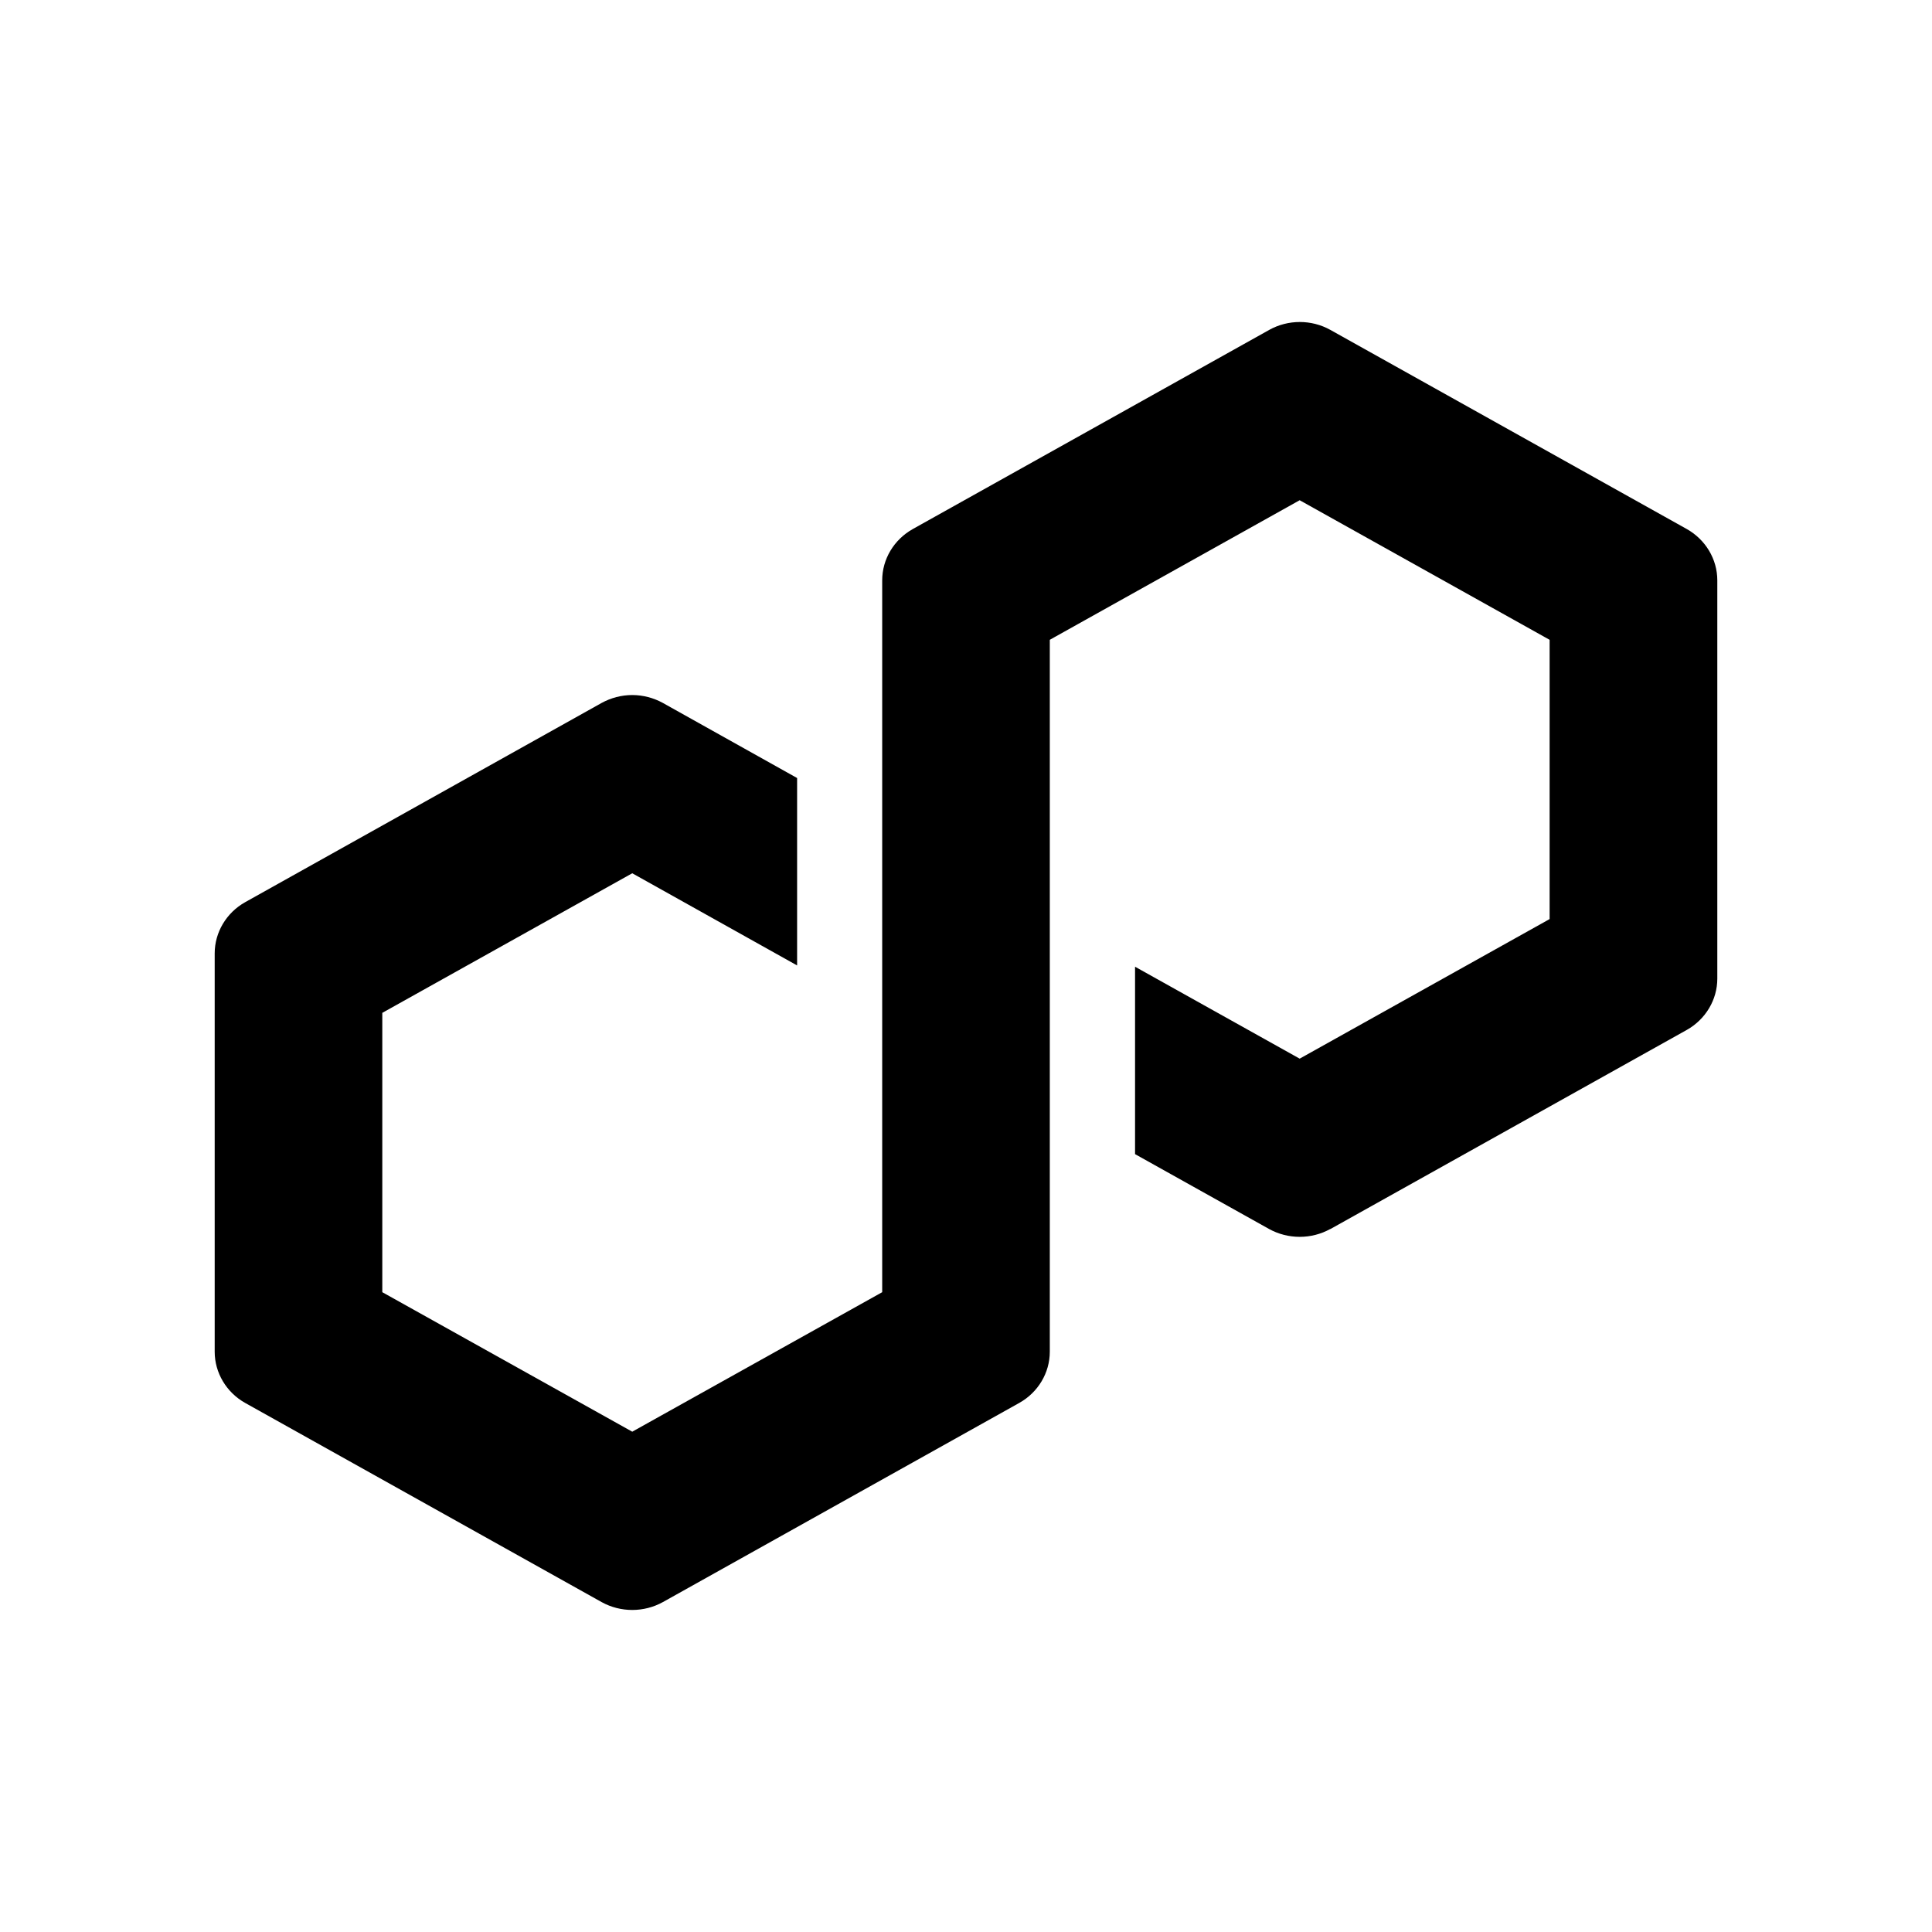 <svg width="24" height="24" viewBox="0 0 24 24" fill="none" xmlns="http://www.w3.org/2000/svg">
<path d="M16.526 15.268L20.954 12.794C21.188 12.662 21.333 12.419 21.333 12.157V7.209C21.333 6.947 21.188 6.704 20.954 6.572L16.526 4.098C16.291 3.967 16 3.968 15.767 4.098L11.339 6.572C11.104 6.704 10.959 6.947 10.959 7.209V16.052L7.854 17.785L4.749 16.052V12.582L7.854 10.848L9.902 11.993V9.665L8.234 8.732C8.119 8.669 7.987 8.634 7.854 8.634C7.721 8.634 7.589 8.669 7.474 8.732L3.046 11.207C2.812 11.338 2.667 11.582 2.667 11.843V16.792C2.667 17.053 2.812 17.297 3.046 17.428L7.474 19.902C7.709 20.032 7.999 20.032 8.234 19.902L12.661 17.428C12.896 17.297 13.041 17.053 13.041 16.792V7.948L13.096 7.917L16.145 6.214L19.25 7.948V11.417L16.145 13.151L14.1 12.009V14.337L15.765 15.267C16 15.397 16.291 15.397 16.525 15.267L16.526 15.268Z" fill="black"/>
</svg>
